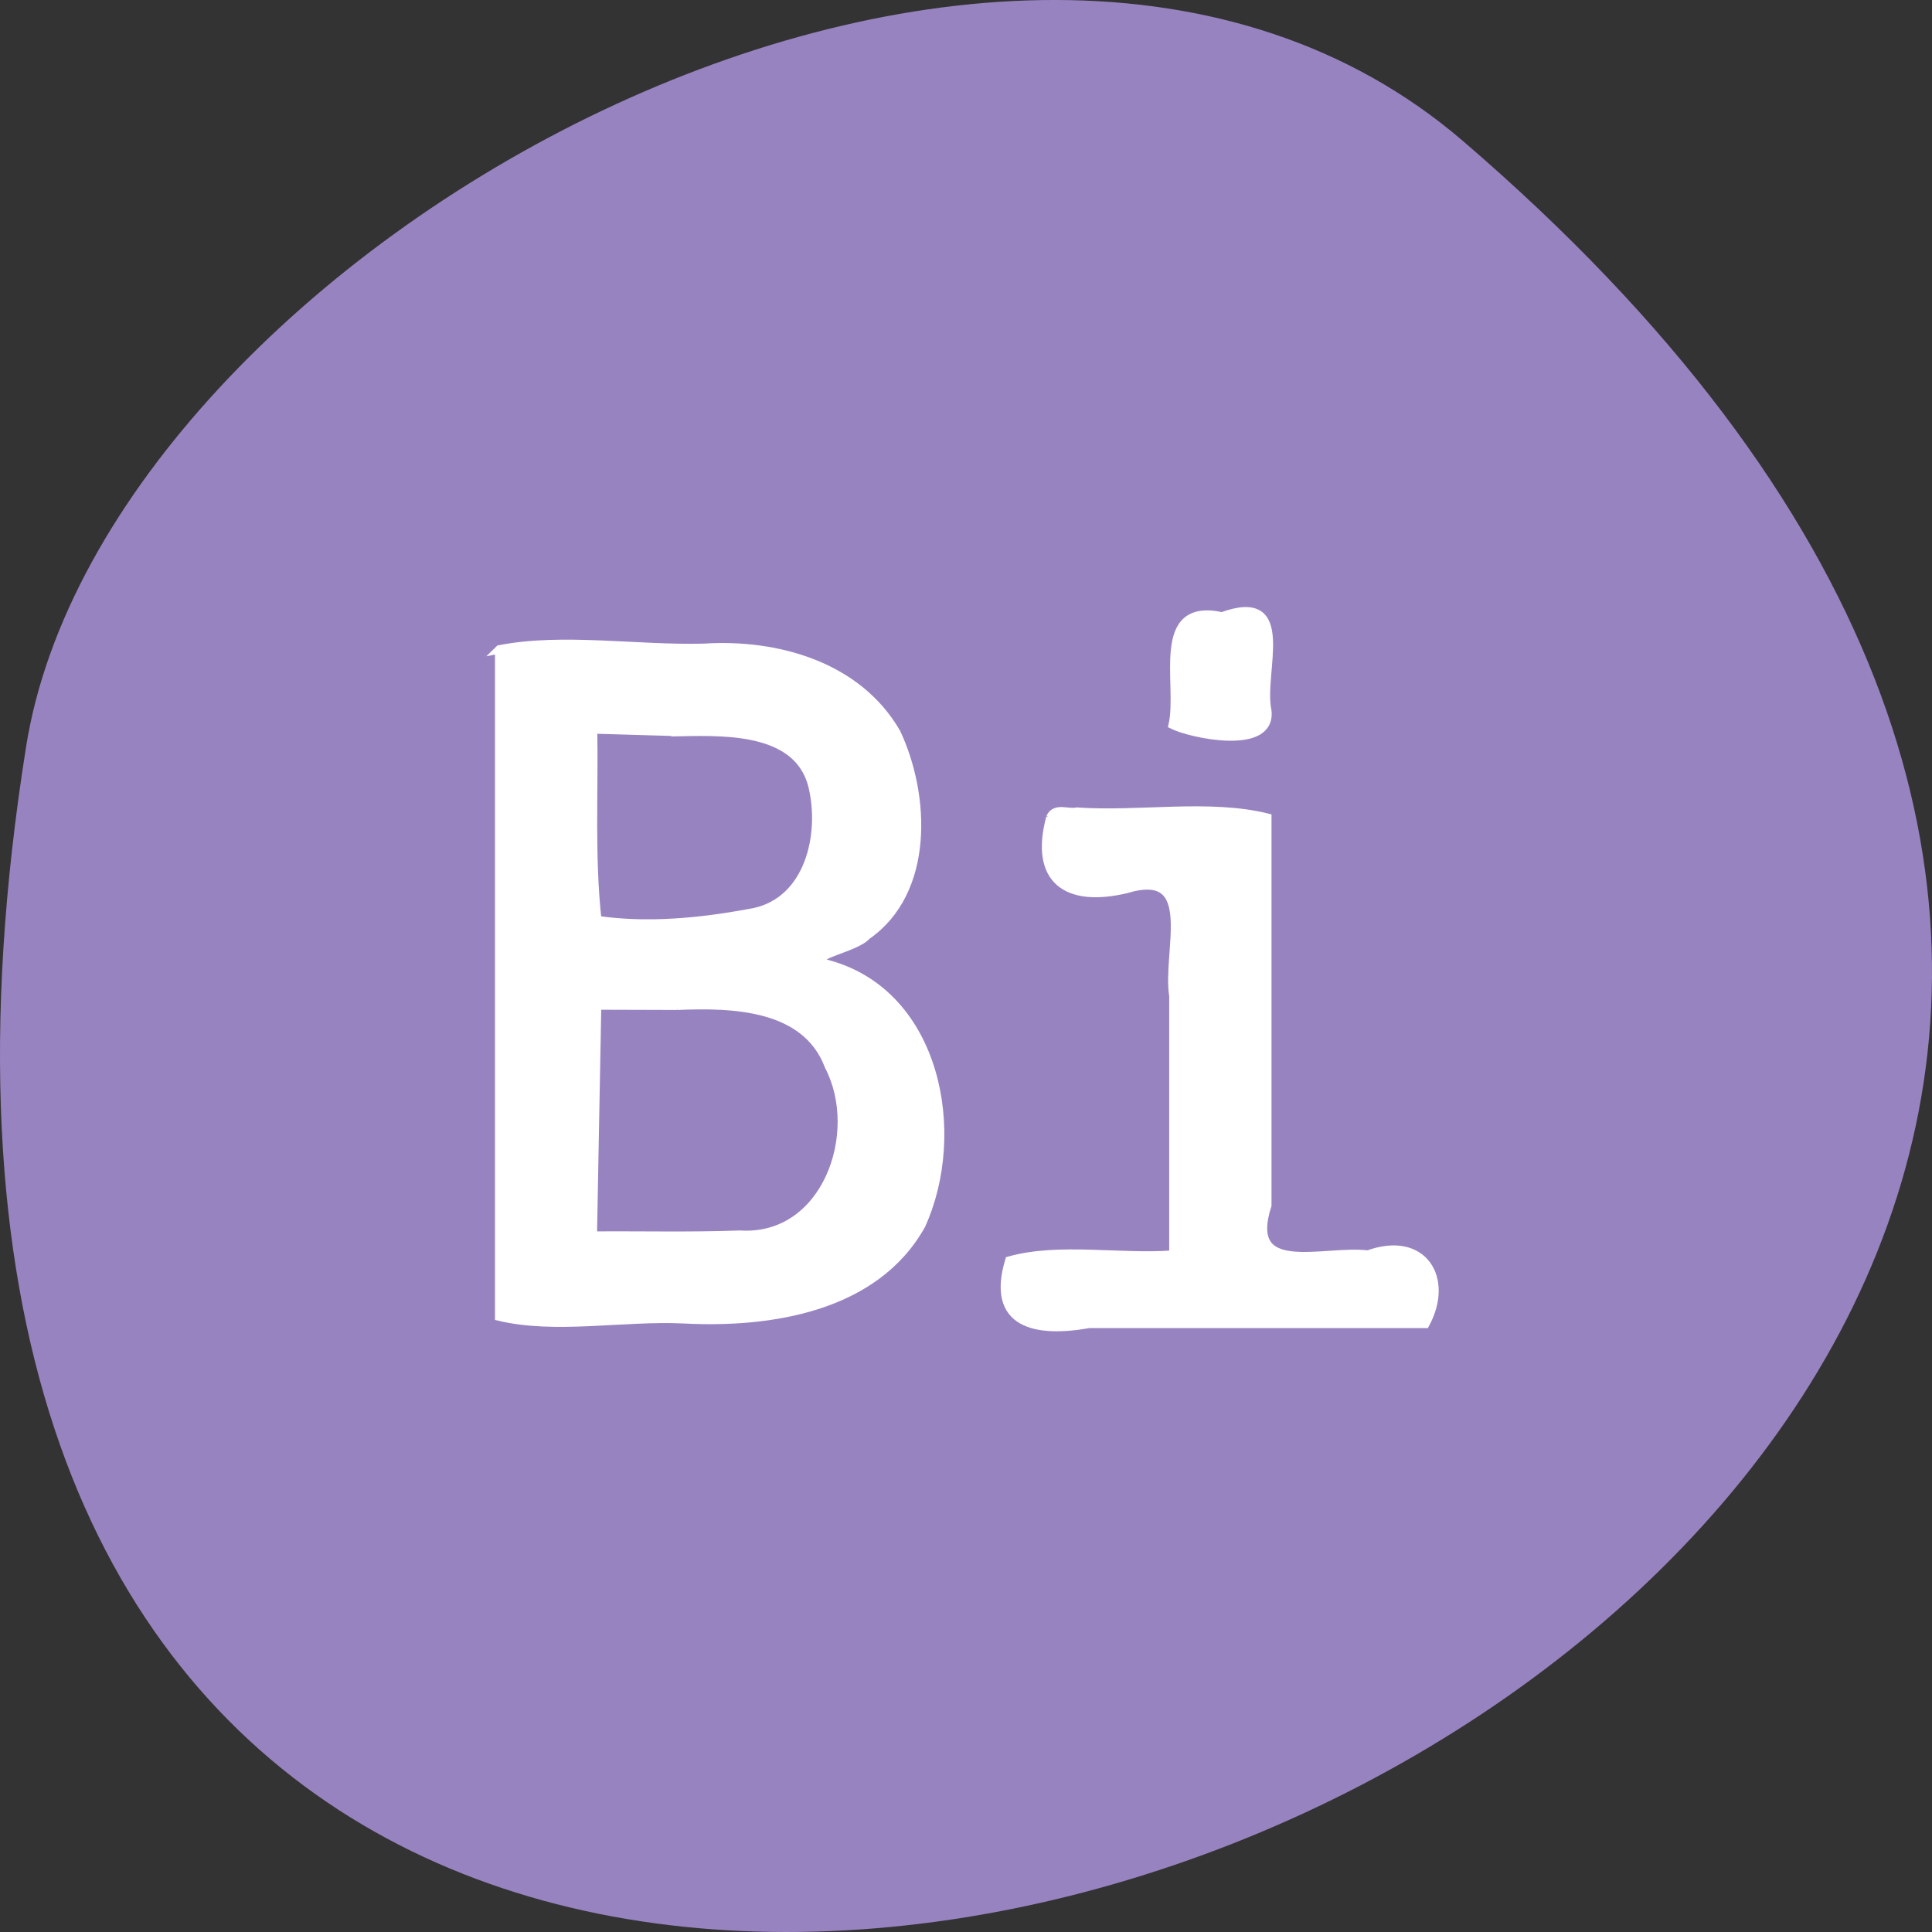 <svg xmlns="http://www.w3.org/2000/svg" viewBox="0 0 256 256"><rect x="0" y="0" width="256" height="256" fill="#333333" stroke="none"/><g transform="translate(0 -796.36)"><path d="m 193.83 815.03 c 225.34 193.41 -237.98 379.39 -190.37 80.26 10.438 -65.59 129.65 -132.38 190.37 -80.26 z" fill="#9883c1" color="#000"/><g fill="#fff" stroke="#fff" stroke-width="1.087"><path d="m 64.32 86.46 c 0 29.467 0 58.933 0 88.4 7.487 1.79 16.412 -0.024 24.458 0.353 11.457 0.608 25.371 -1.516 31.495 -12.492 5.521 -12.15 2.103 -30.594 -12.307 -34.562 -3.696 -0.983 3.606 -2.031 5.072 -3.785 8.397 -5.817 7.853 -18.567 3.936 -26.896 -5.127 -8.886 -15.855 -11.895 -25.536 -11.26 -8.929 0.227 -18.679 -1.434 -27.08 0.203 l -0.04 0.039 z m 24.12 10.942 c 6.426 -0.133 16.11 -0.292 17.551 7.849 1.281 6.411 -0.919 15.02 -8.583 16.13 -6.6 1.228 -13.587 1.856 -20.06 0.909 -0.925 -8.358 -0.415 -16.81 -0.56 -25.23 3.884 0.114 7.769 0.228 11.653 0.342 z m -0.505 36.27 c 7.199 -0.295 17.02 -0.119 20.07 7.982 4.633 8.881 -0.373 23.06 -11.785 22.323 -6.437 0.24 -12.99 0.074 -19.472 0.125 0.19 -10.154 0.38 -20.308 0.571 -30.462 3.54 0.011 7.079 0.021 10.619 0.032 z" transform="translate(1.813 795.97)"/><g transform="translate(-3.417 797.4)"><path d="m 142.58 107.29 c -2.206 8.28 2.196 11.345 10.04 9.496 9.764 -2.965 5.32 8.277 6.265 14.13 0 11.423 0 22.846 0 34.27 -7.137 0.531 -15.15 -1.05 -21.739 0.8 -2.551 8.506 3.548 9.656 10.583 8.409 14.855 0 29.71 0 44.565 0 3.257 -6 -0.282 -11.869 -7.609 -9.209 -5.897 -0.72 -16.477 3.242 -13.33 -6.522 0 -17.12 0 -34.25 0 -51.37 -7.732 -1.925 -16.968 -0.219 -25.26 -0.8 -1.157 0.27 -2.864 -0.669 -3.518 0.8 z"/><path d="m 165.34 80.62 c -9.113 -1.972 -5.321 8.97 -6.544 14.399 2.367 1.189 13.148 3.552 12.559 -1.857 -1.108 -5.126 3.617 -16.04 -6.01 -12.542 z"/></g></g></g></svg>
